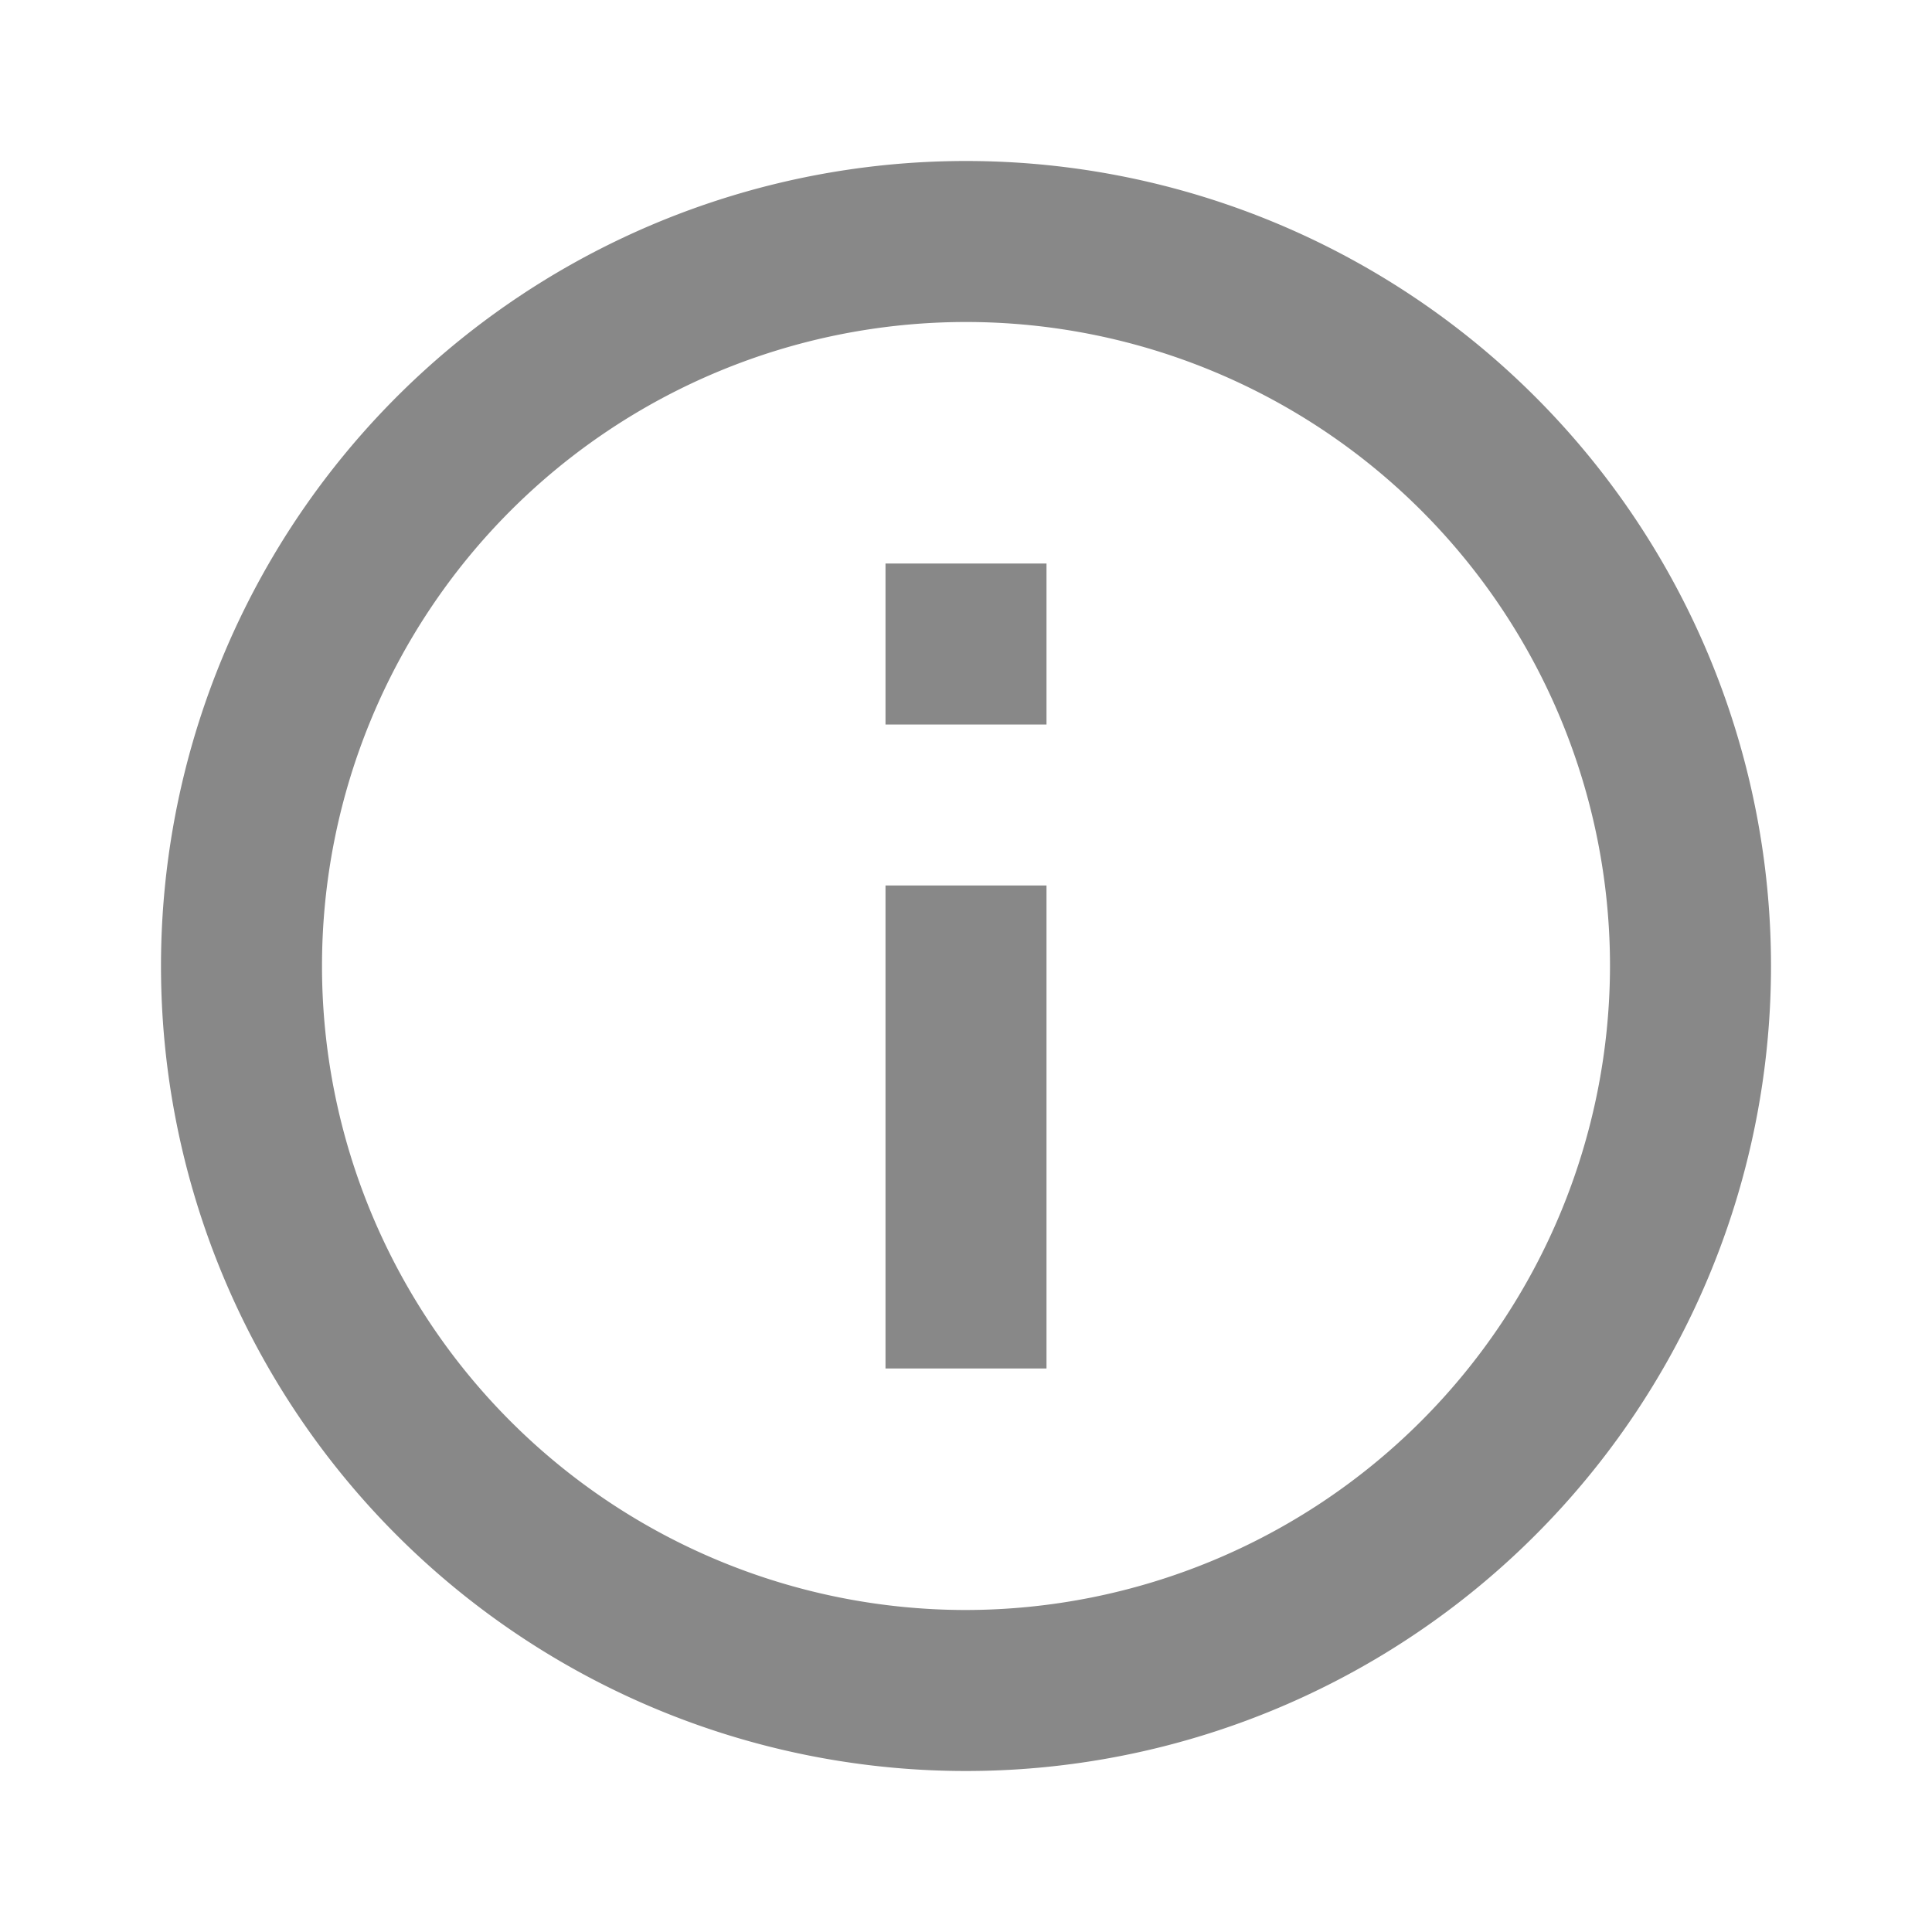 <svg xmlns="http://www.w3.org/2000/svg" width="24" height="24" viewBox="0 0 24 24">
  <g id="MDI_information-outline" data-name="MDI / information-outline" opacity="0.497">
    <g id="Boundary" fill="#101010" stroke="rgba(0,0,0,0)" stroke-width="1" opacity="0">
      <rect width="24" height="24" stroke="none"/>
      <rect x="0.5" y="0.5" width="23" height="23" fill="none"/>
    </g>
    <path id="Path_information-outline" data-name="Path / information-outline" d="M11,9h2V7H11m1,13a8,8,0,1,1,8-8,8.011,8.011,0,0,1-8,8M12,2A10,10,0,1,0,22,12,10,10,0,0,0,12,2M11,17h2V11H11Z" fill="#101010"/>
  </g>
</svg>
